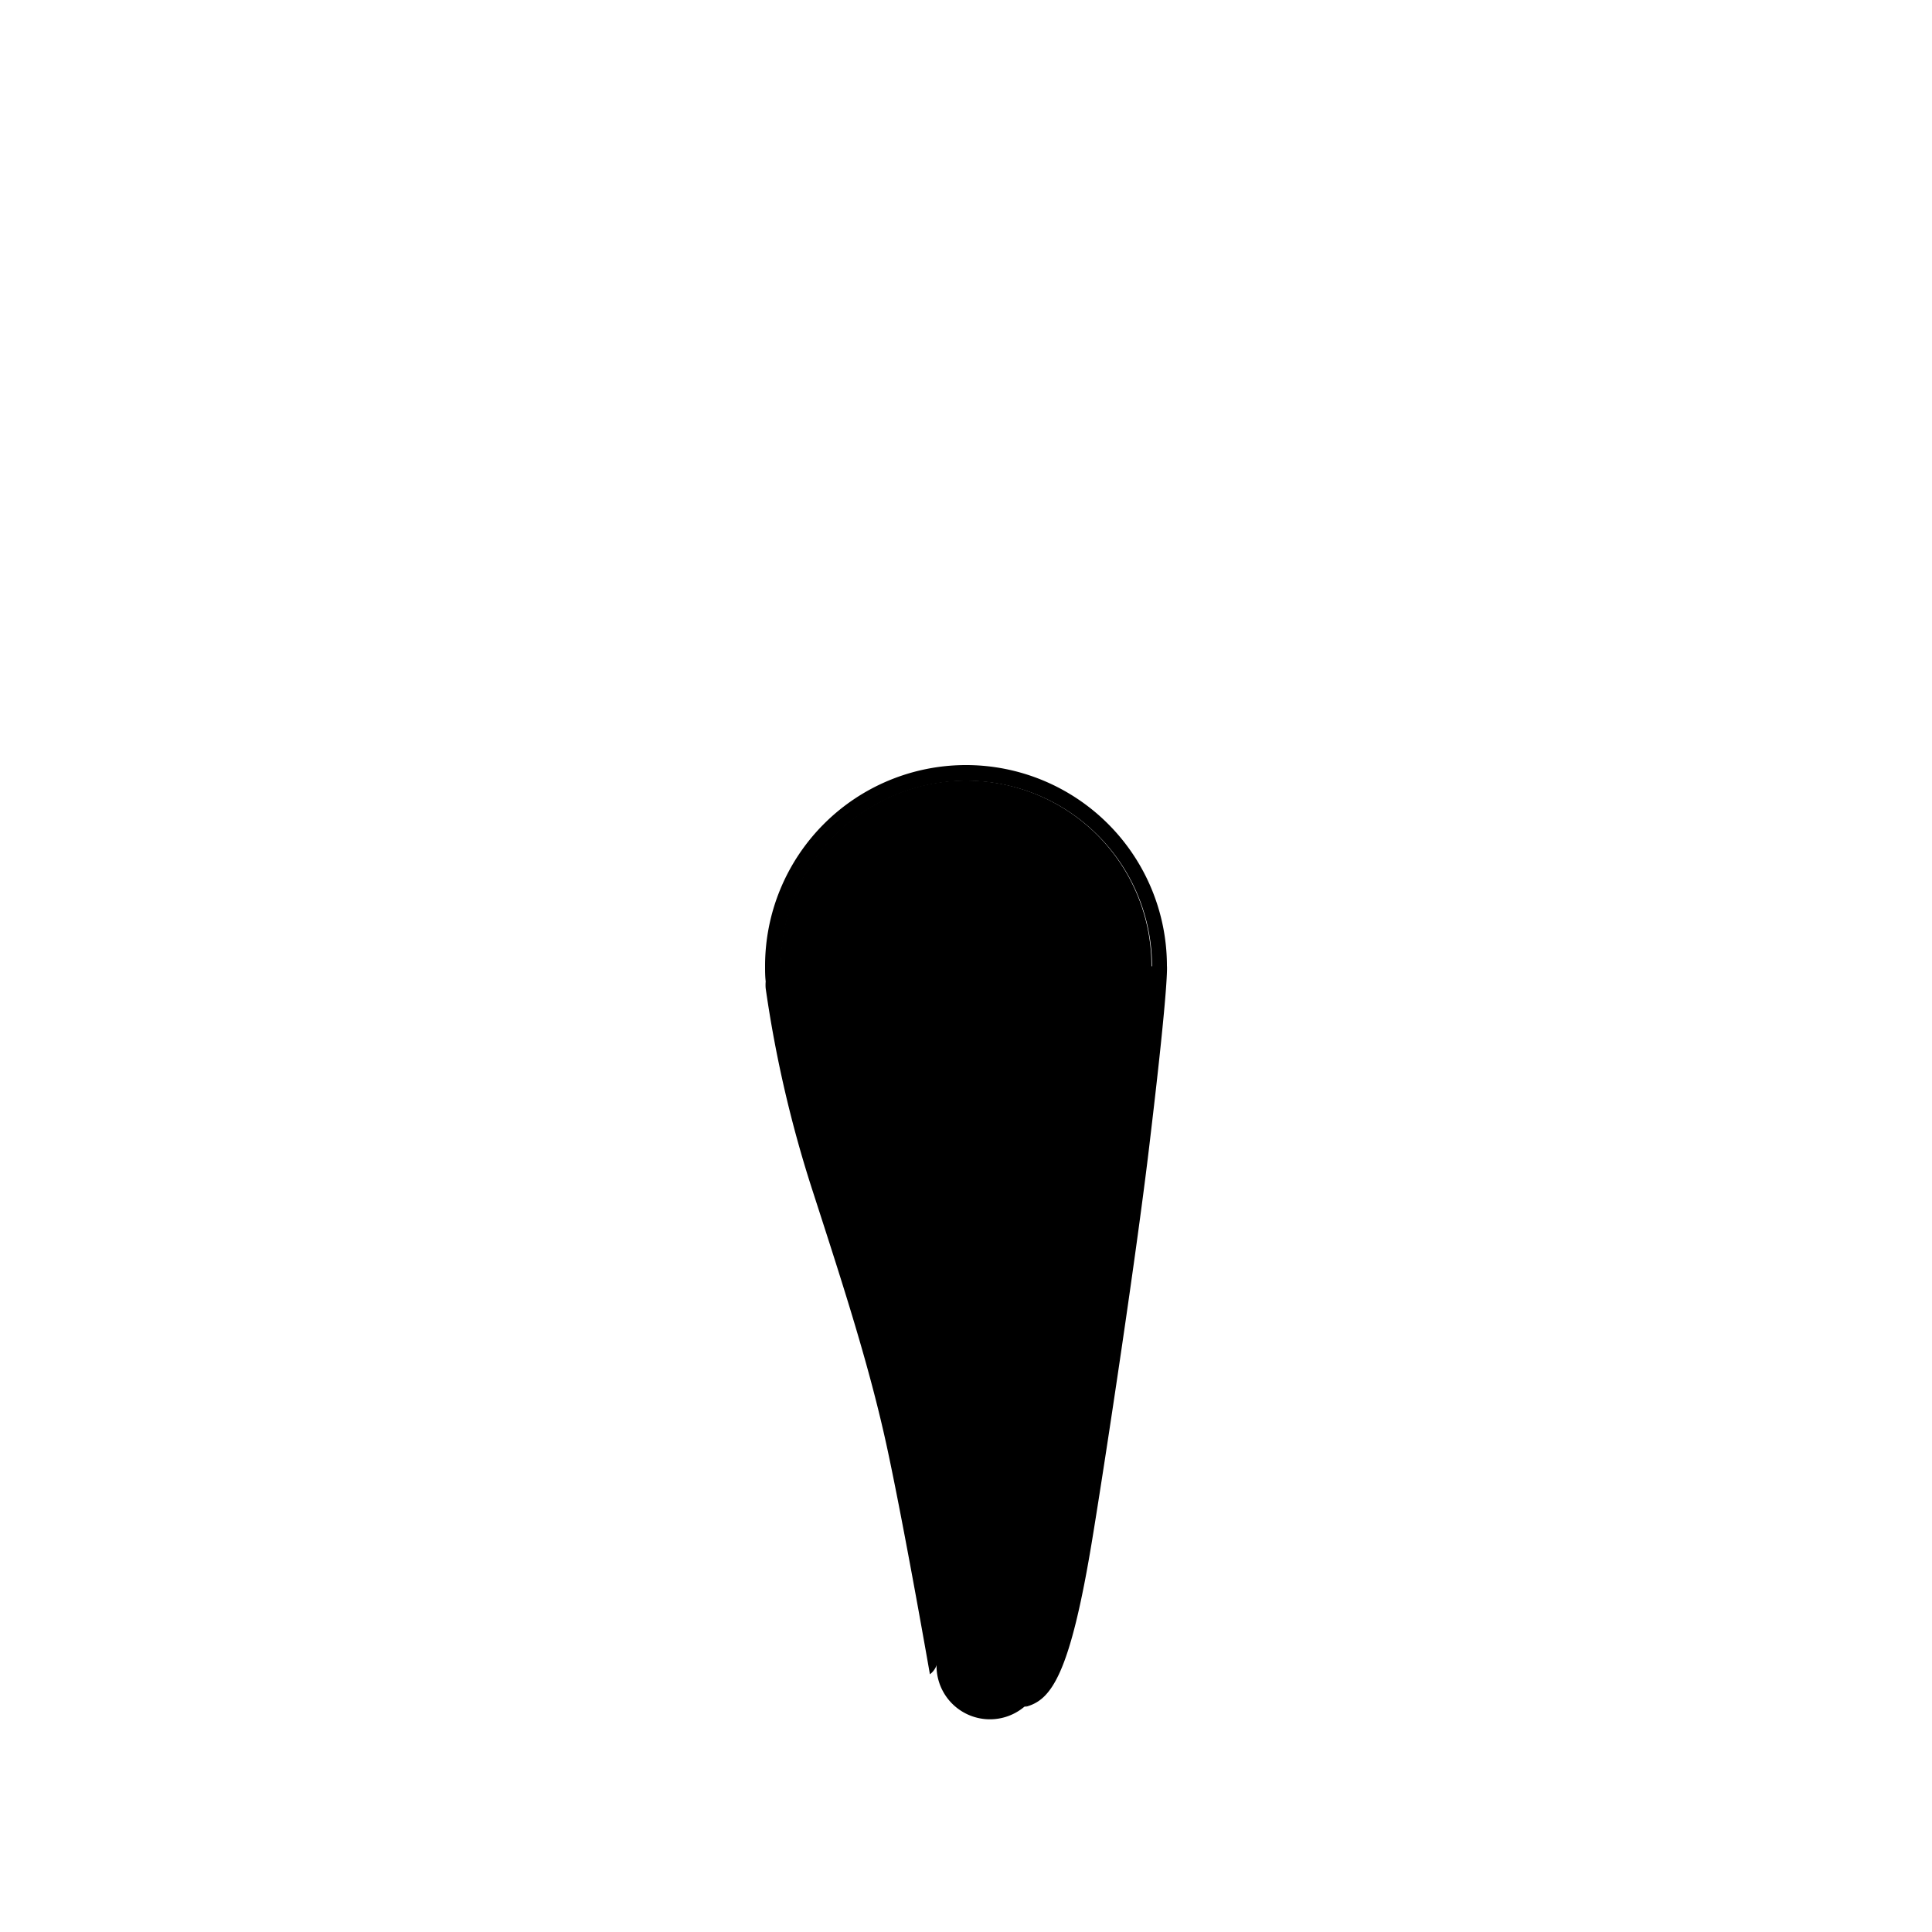 <?xml version="1.0"?>
<svg xmlns="http://www.w3.org/2000/svg" xmlns:xlink="http://www.w3.org/1999/xlink" viewBox="0 0 250 250">
  <title>slender-bottoms-template</title>
  <g id="main-colour">
    <path d="M 149,125 a 24,24,0,0,0-48,0 c -.88,1.48-.12,9.65,1.25,14.9 s 8.13,25.88,10.75,35.88,5.13,23,6.25,30.13,2,8.72,2,8.72 h 0 a 6.91,6.91,0,0,0,11.3,6.22 h 0 c 1.85-.44,4.65-4.06,6.9-16.43 s 5.13-32.62,6.38-42.87,3.5-28.87,3.88-32.37 S 149,125,149,125Z" fill="param(main_colour)"/>
  </g>
  <g id="outline">
    <path d="M 151,125 a 26,26,0,0,0-52,0 c 0,.66,0,1.32.08,2 a 5,5,0,0,0,0,.9,156.57,156.57,0,0,0,6.09,26.25 c 4,12.38,7.44,22.93,9.74,33.75 s 5.42,28.75,5.42,28.75 a 2.47,2.47,0,0,0,1-2 s -1.87-13.91-4.23-26.75 c -2.19-11.84-9.29-32.59-13.29-47.89-2.82-9.51-2.74-13.78-2.74-13.78,0-.4,0-.79,0-1.19 a 24,24,0,0,1,48,0,112.9,112.9,0,0,1-.95,12 c -.42,4.11-1,9.24-1.87,15.37-2.5,17.88-7.79,64.43-13.58,68.46,3.33-.84,5.79-4,8.72-22,1.65-10.07,5.83-37.58,7.46-51.71 C 151.29,126.71,151,125,151,125Z"/>
  </g>
<script type="text/ecmascript" xlink:href="param.min.js"/> 
</svg>
